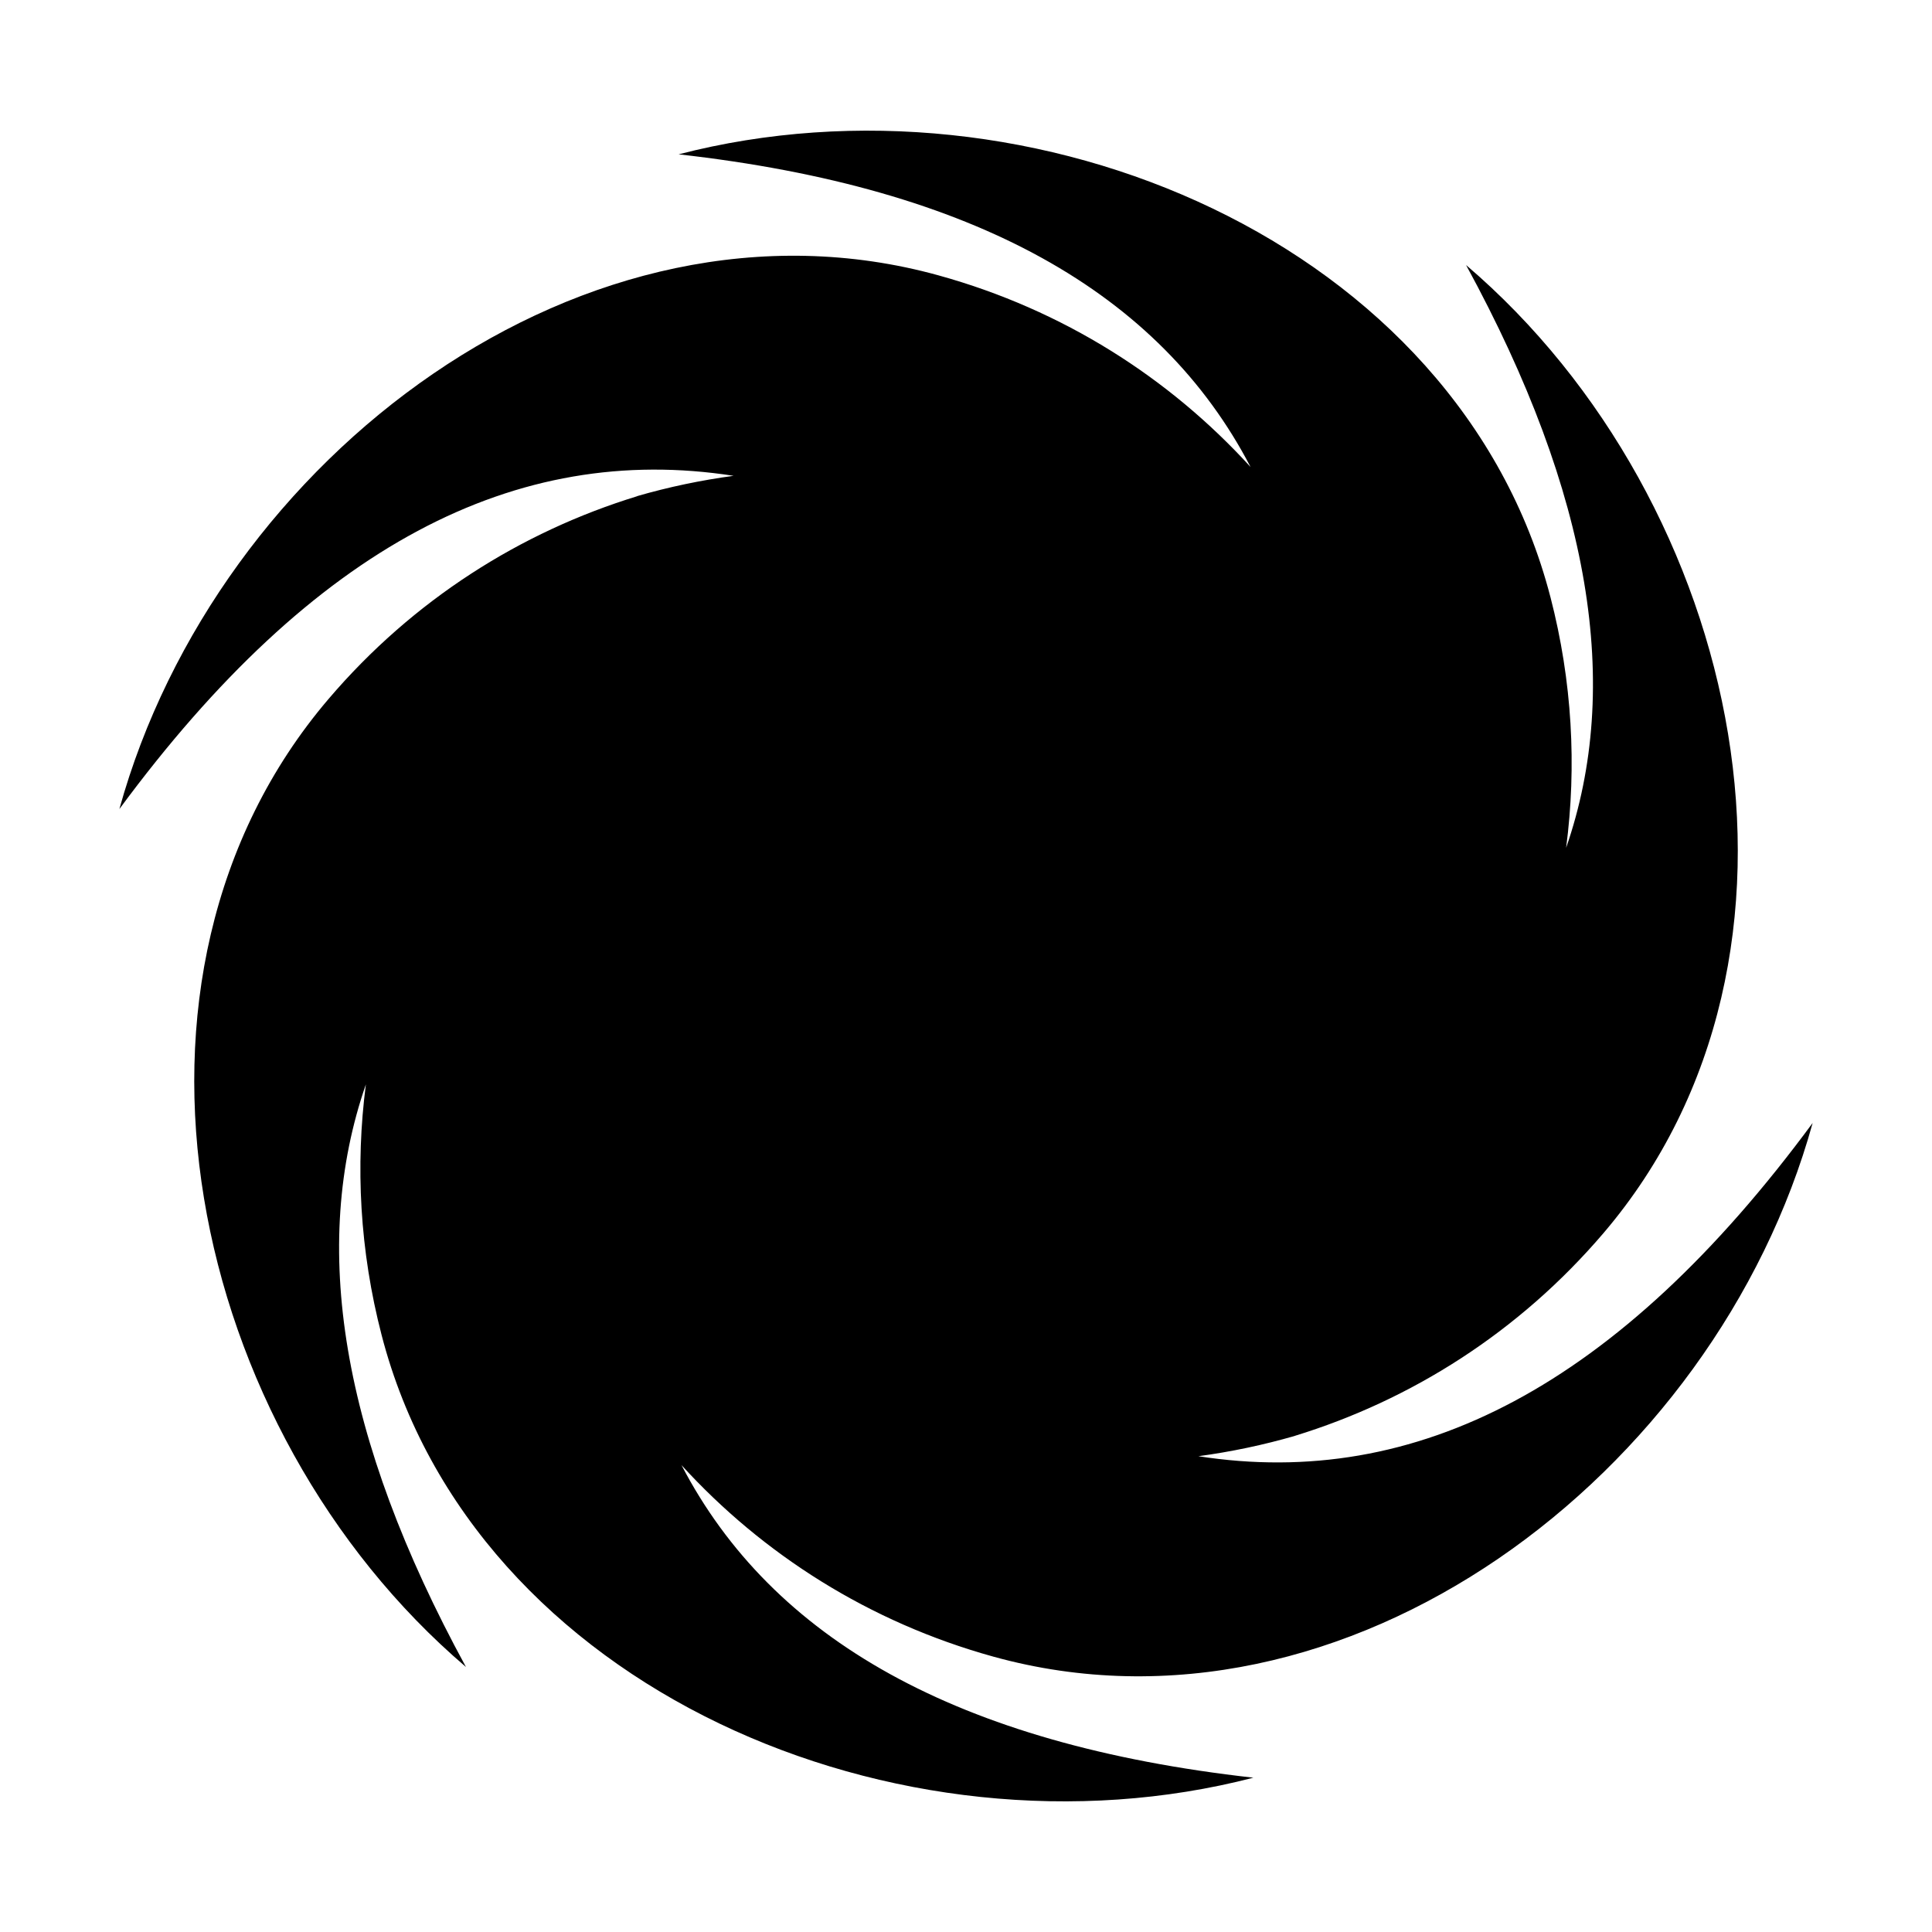 <svg xmlns="http://www.w3.org/2000/svg" xmlns:xlink="http://www.w3.org/1999/xlink" xml:space="preserve" style="shape-rendering:geometricPrecision;text-rendering:geometricPrecision;image-rendering:optimizeQuality;" viewBox="0 0 100 100" x="0px" y="0px" fill-rule="evenodd" clip-rule="evenodd"><defs><style type="text/css">
   
    .fil0 {fill:black}
   
  </style></defs><g><path class="fil0" d="M80.248 30.898c-4.747,-18.313 -26.808,-27.657 -45.122,-22.91 15.353,1.722 24.914,7.181 29.603,16.184 -4.202,-4.612 -9.703,-8.136 -16.148,-9.918 -18.233,-5.046 -37.355,9.387 -42.402,27.622 10.059,-13.643 20.528,-18.999 31.792,-17.248 -1.687,0.227 -3.359,0.578 -5,1.052l0.004 0.006c-6.017,1.847 -11.594,5.361 -15.971,10.494 -12.279,14.392 -7.279,37.823 7.114,50.103 -6.495,-11.914 -8.067,-21.821 -5.18,-30.156 -0.549,4.219 -0.318,8.609 0.814,12.976 4.748,18.313 26.809,27.657 45.123,22.91 -15.351,-1.721 -24.912,-7.178 -29.601,-16.178 4.204,4.608 9.703,8.13 16.145,9.913 18.234,5.045 37.356,-9.389 42.403,-27.623 -10.061,13.647 -20.529,19 -31.794,17.248 1.688,-0.227 3.36,-0.579 5.002,-1.054l-0.002 -0.002c6.015,-1.848 11.593,-5.362 15.971,-10.495 12.278,-14.393 7.278,-37.823 -7.115,-50.103 6.498,11.917 8.069,21.828 5.178,30.164 0.552,-4.222 0.32,-8.615 -0.813,-12.985z"></path></g></svg>